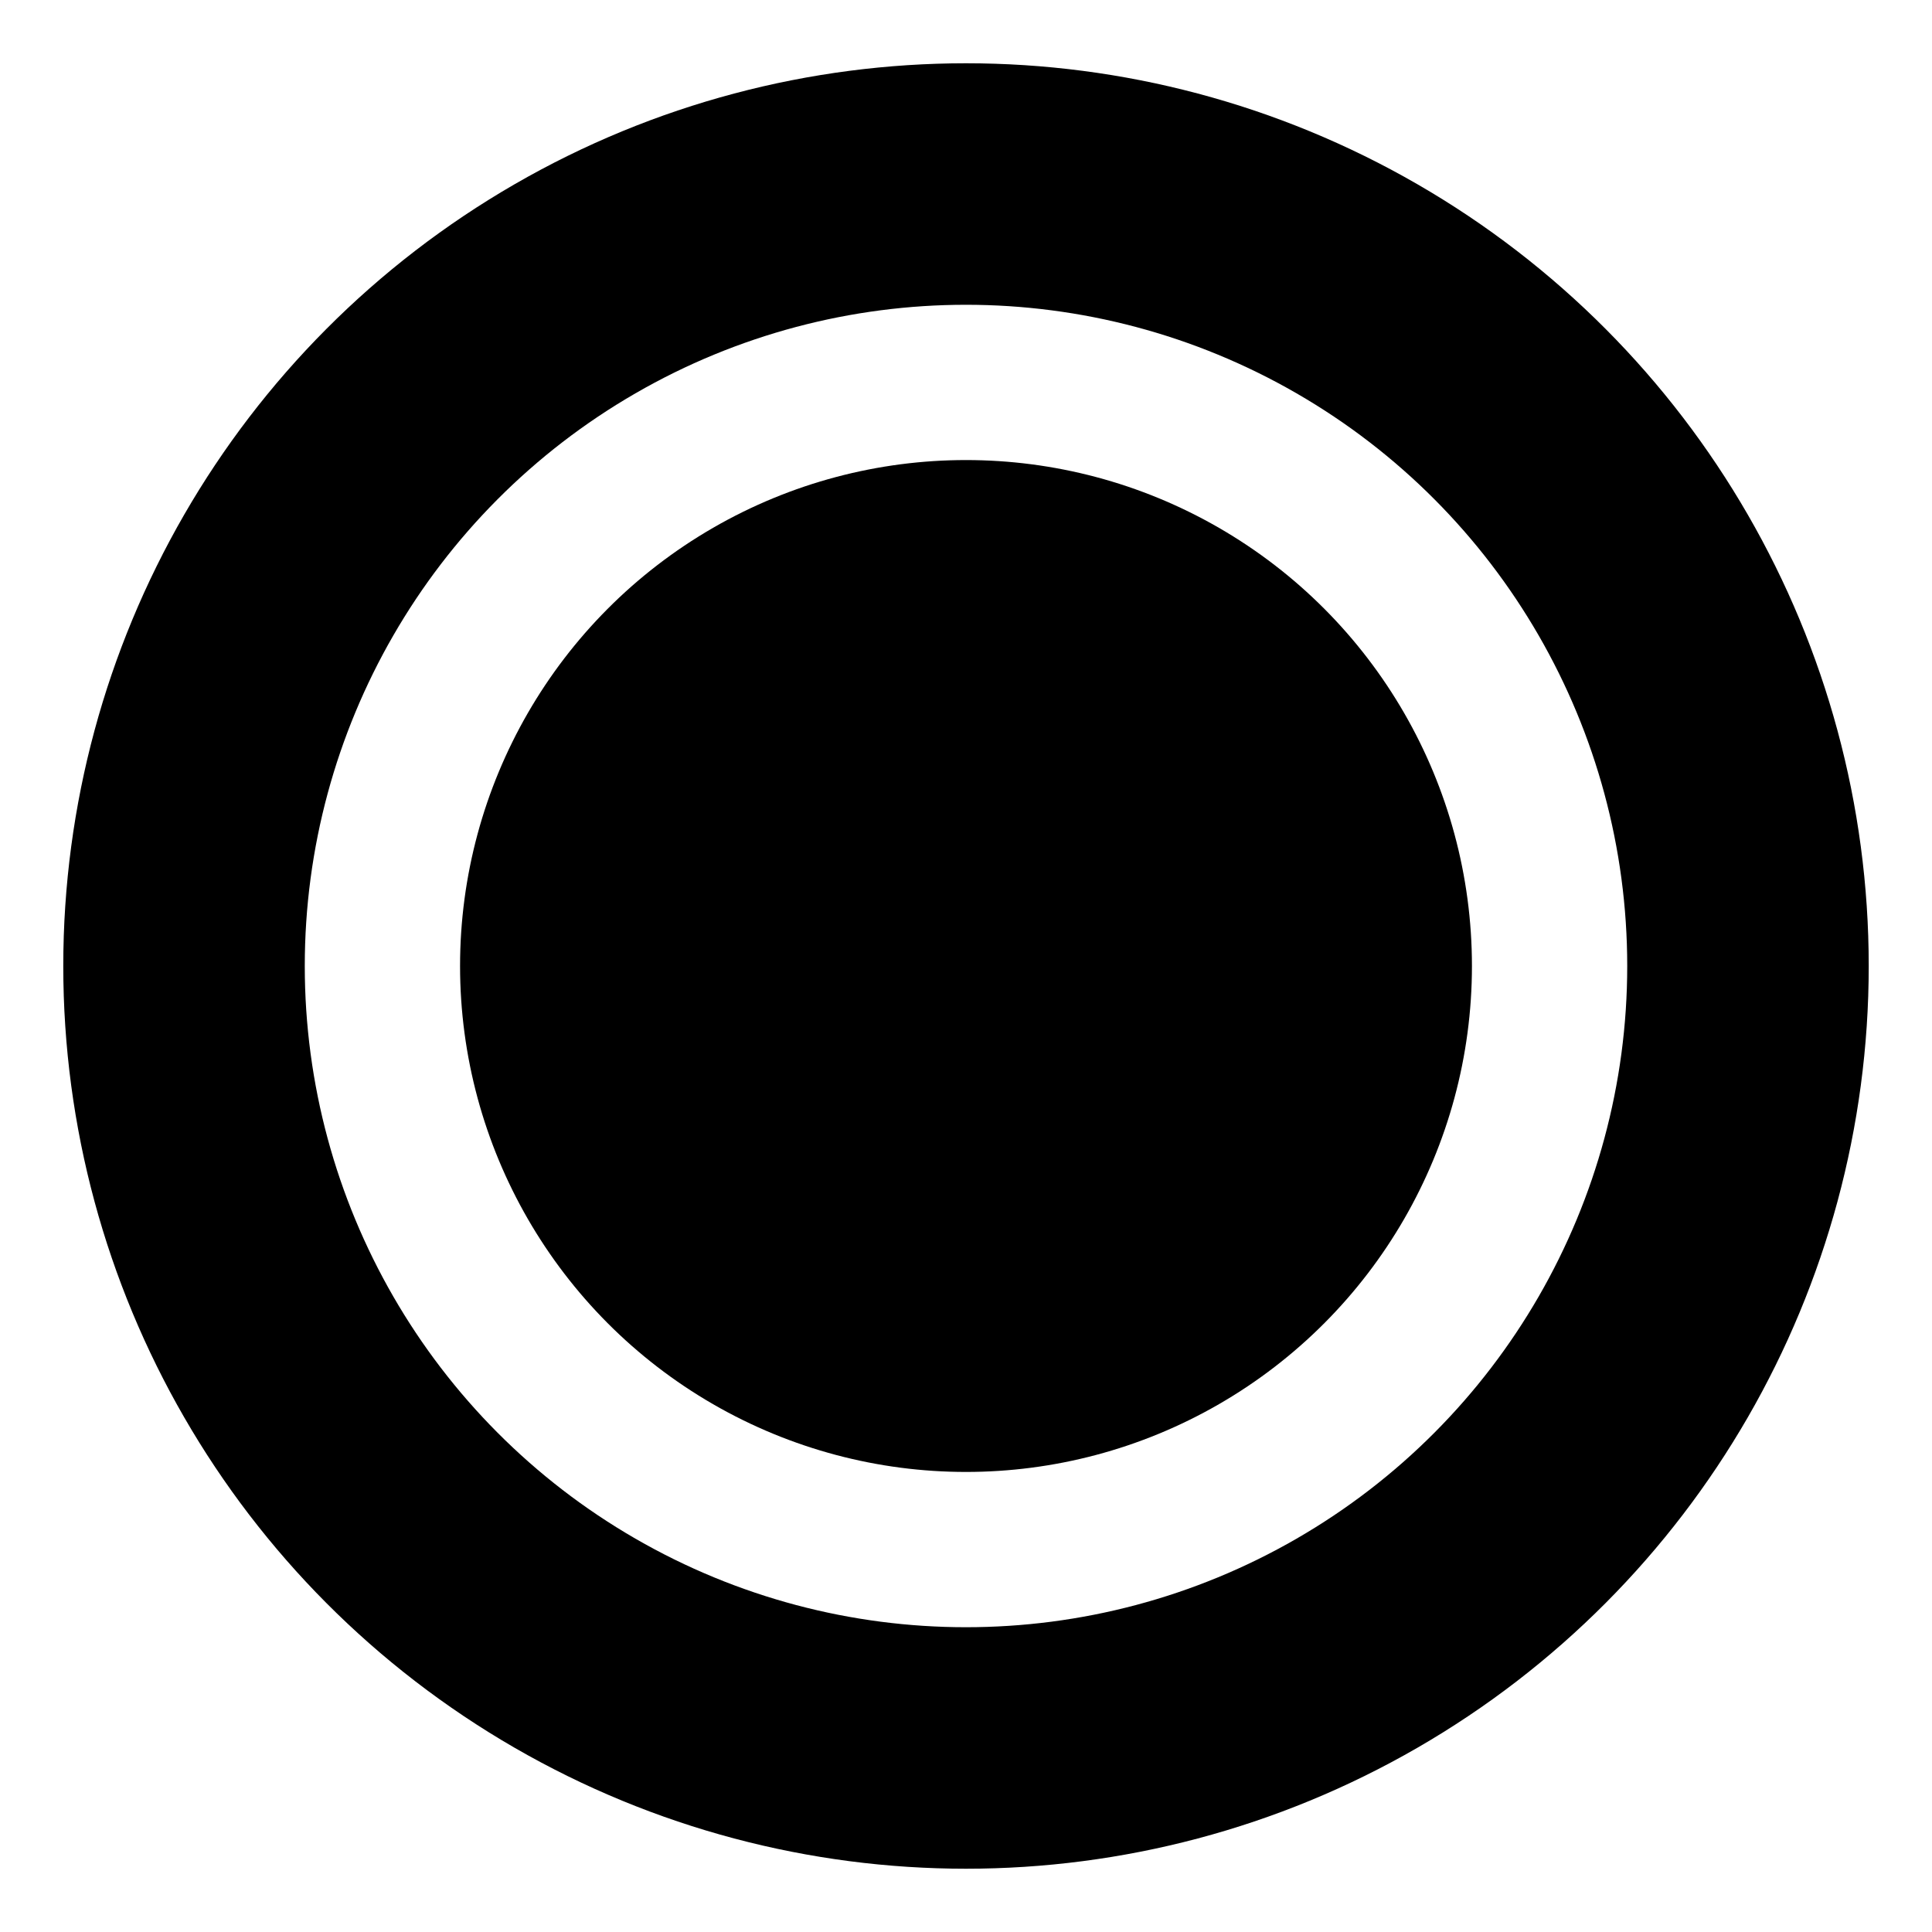 <svg width="16px" height="16px" viewBox="0 0 16 16" version="1.1" xmlns="http://www.w3.org/2000/svg" xmlns:xlink="http://www.w3.org/1999/xlink">
  <g id="Page-1" stroke="none" stroke-width="1" fill="none" fill-rule="evenodd">
    <circle id="2" fill="currentColor" cx="8" cy="8" r="4.19"></circle>
    <circle id="1" stroke="currentColor" stroke-width="2" cx="8" cy="8" r="6.476"></circle>
  </g>
</svg>